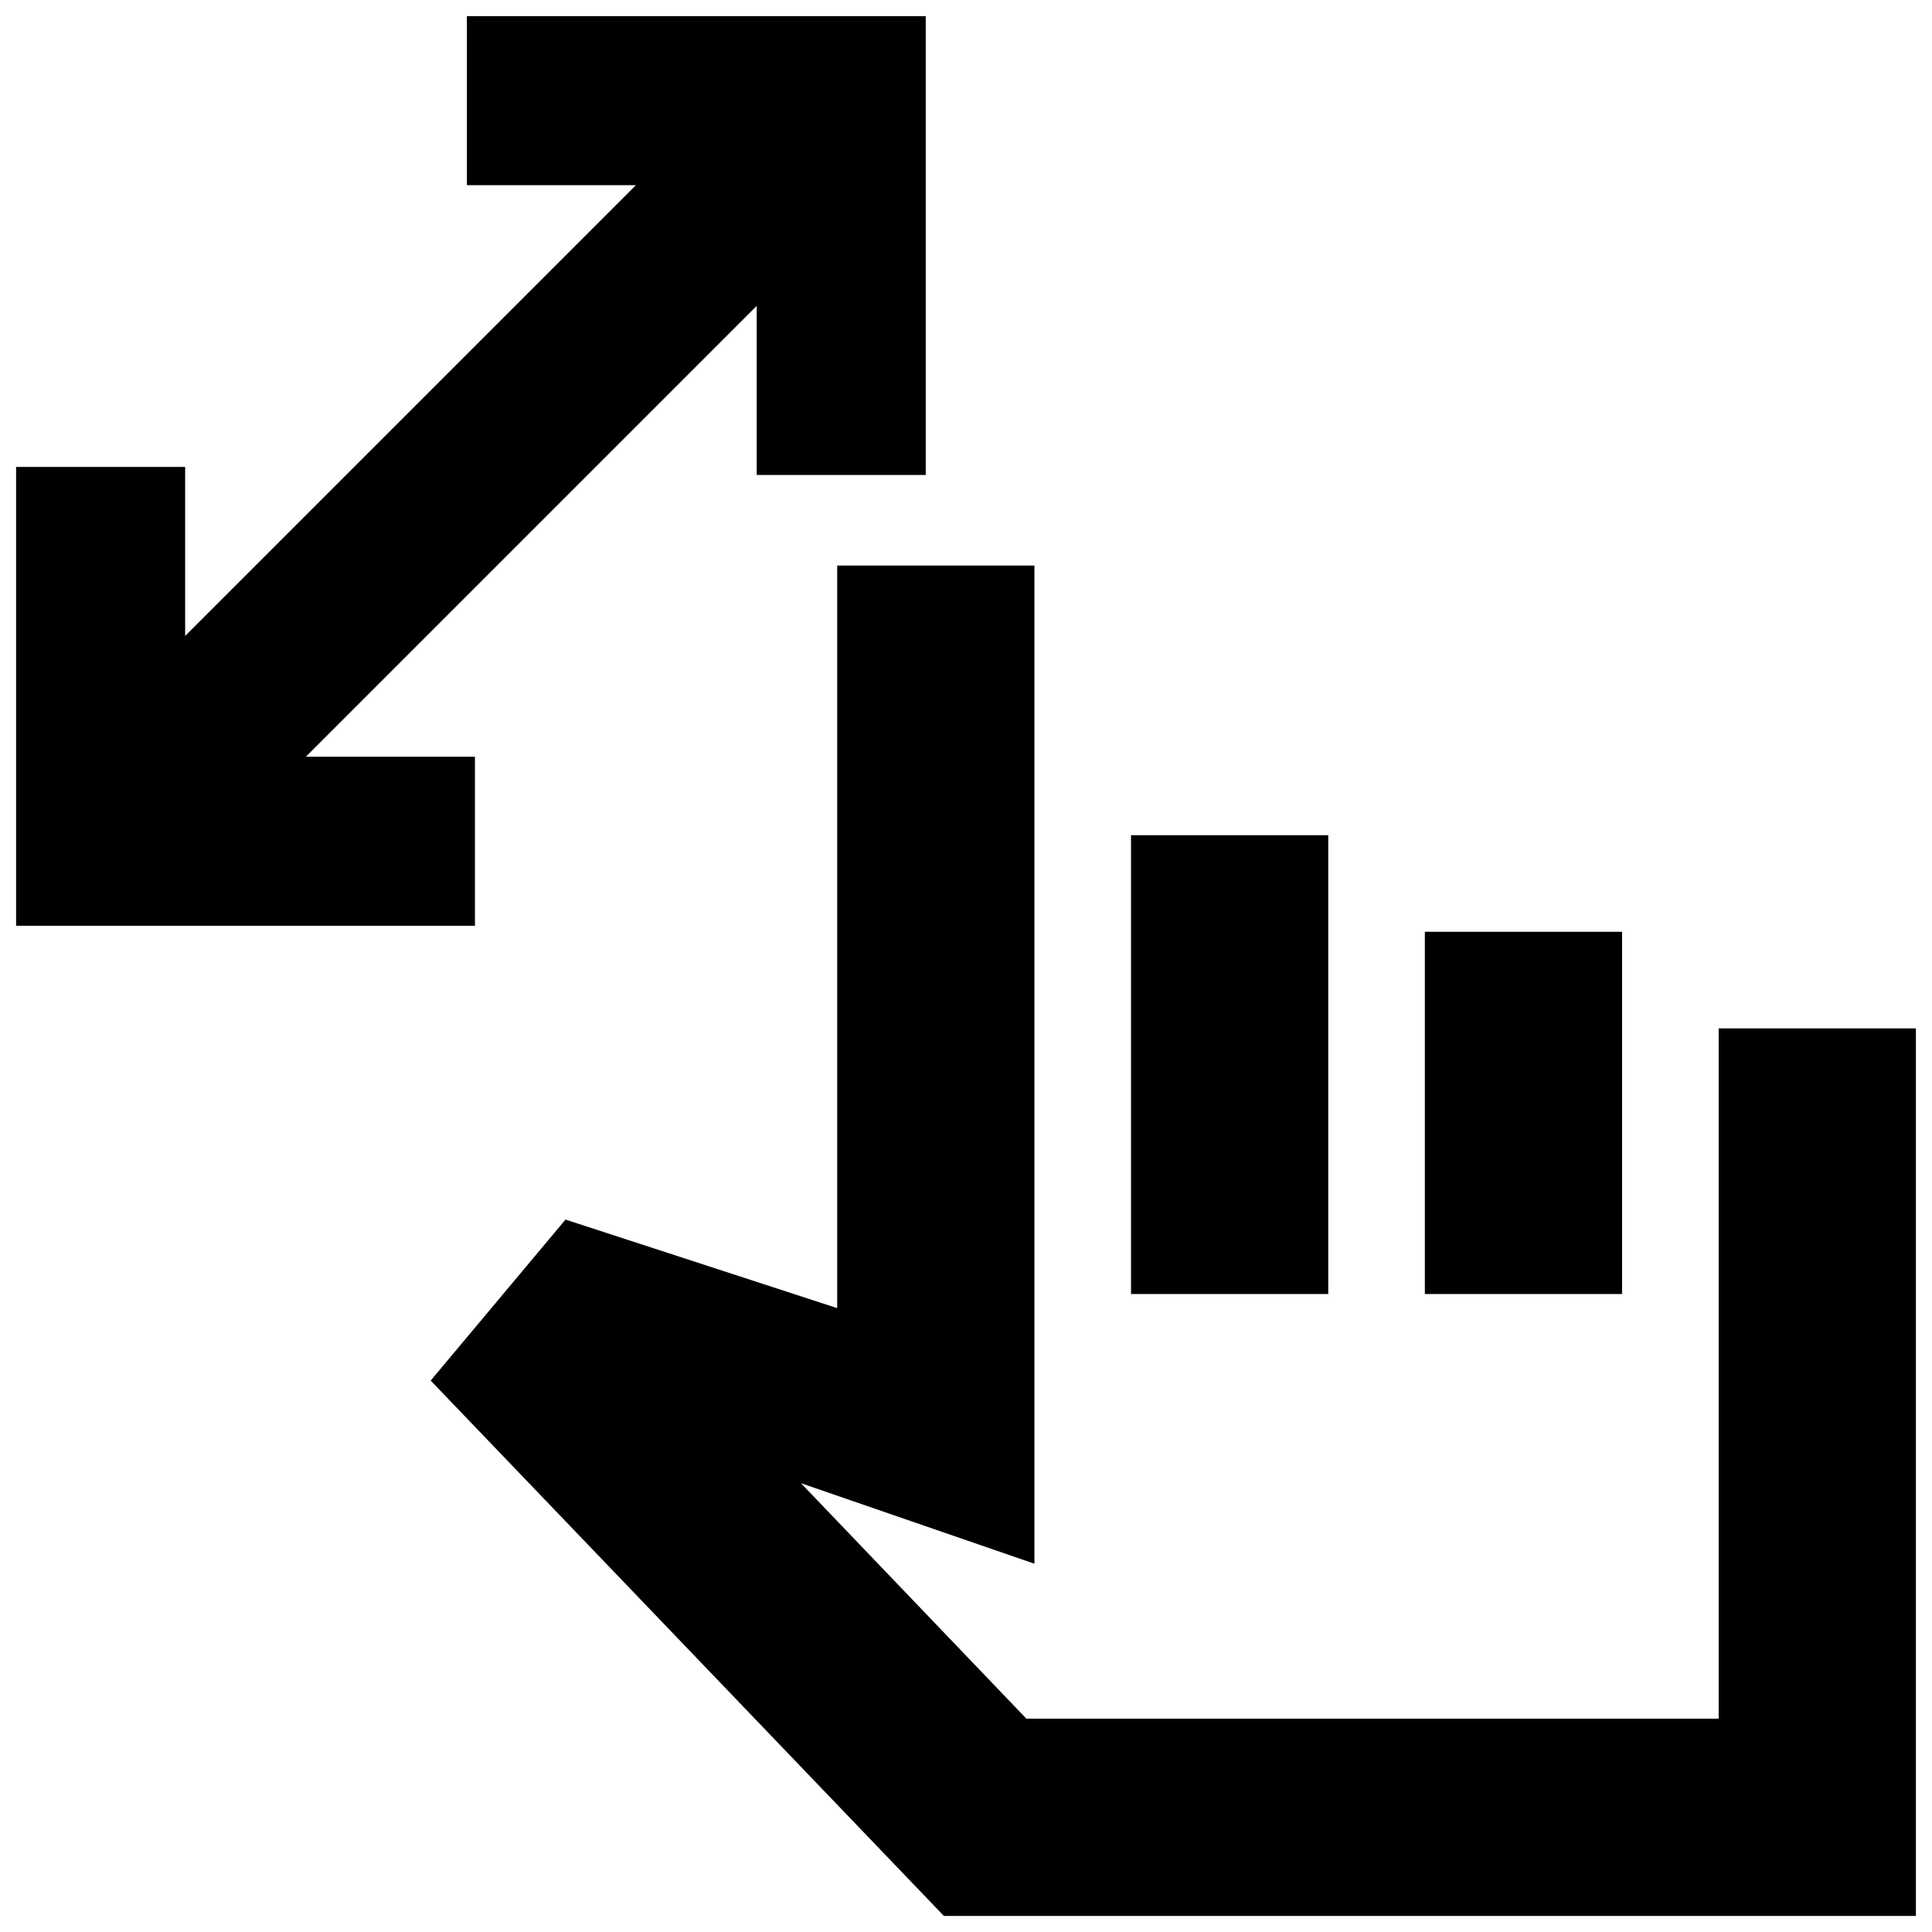 <svg xmlns="http://www.w3.org/2000/svg" height="20" viewBox="0 -960 960 960" width="20"><path d="M376-724v-84L152-584h84v84H8v-228h84v84l224-224h-84v-84h228v228h-84ZM469-8 214-274l67-80 135 44v-369h98v496l-116-40 112 117h344v-343h98V-8H469Zm93-309v-228h98v228h-98Zm146 0v-180h98v180h-98Zm-18 80Z"/></svg>